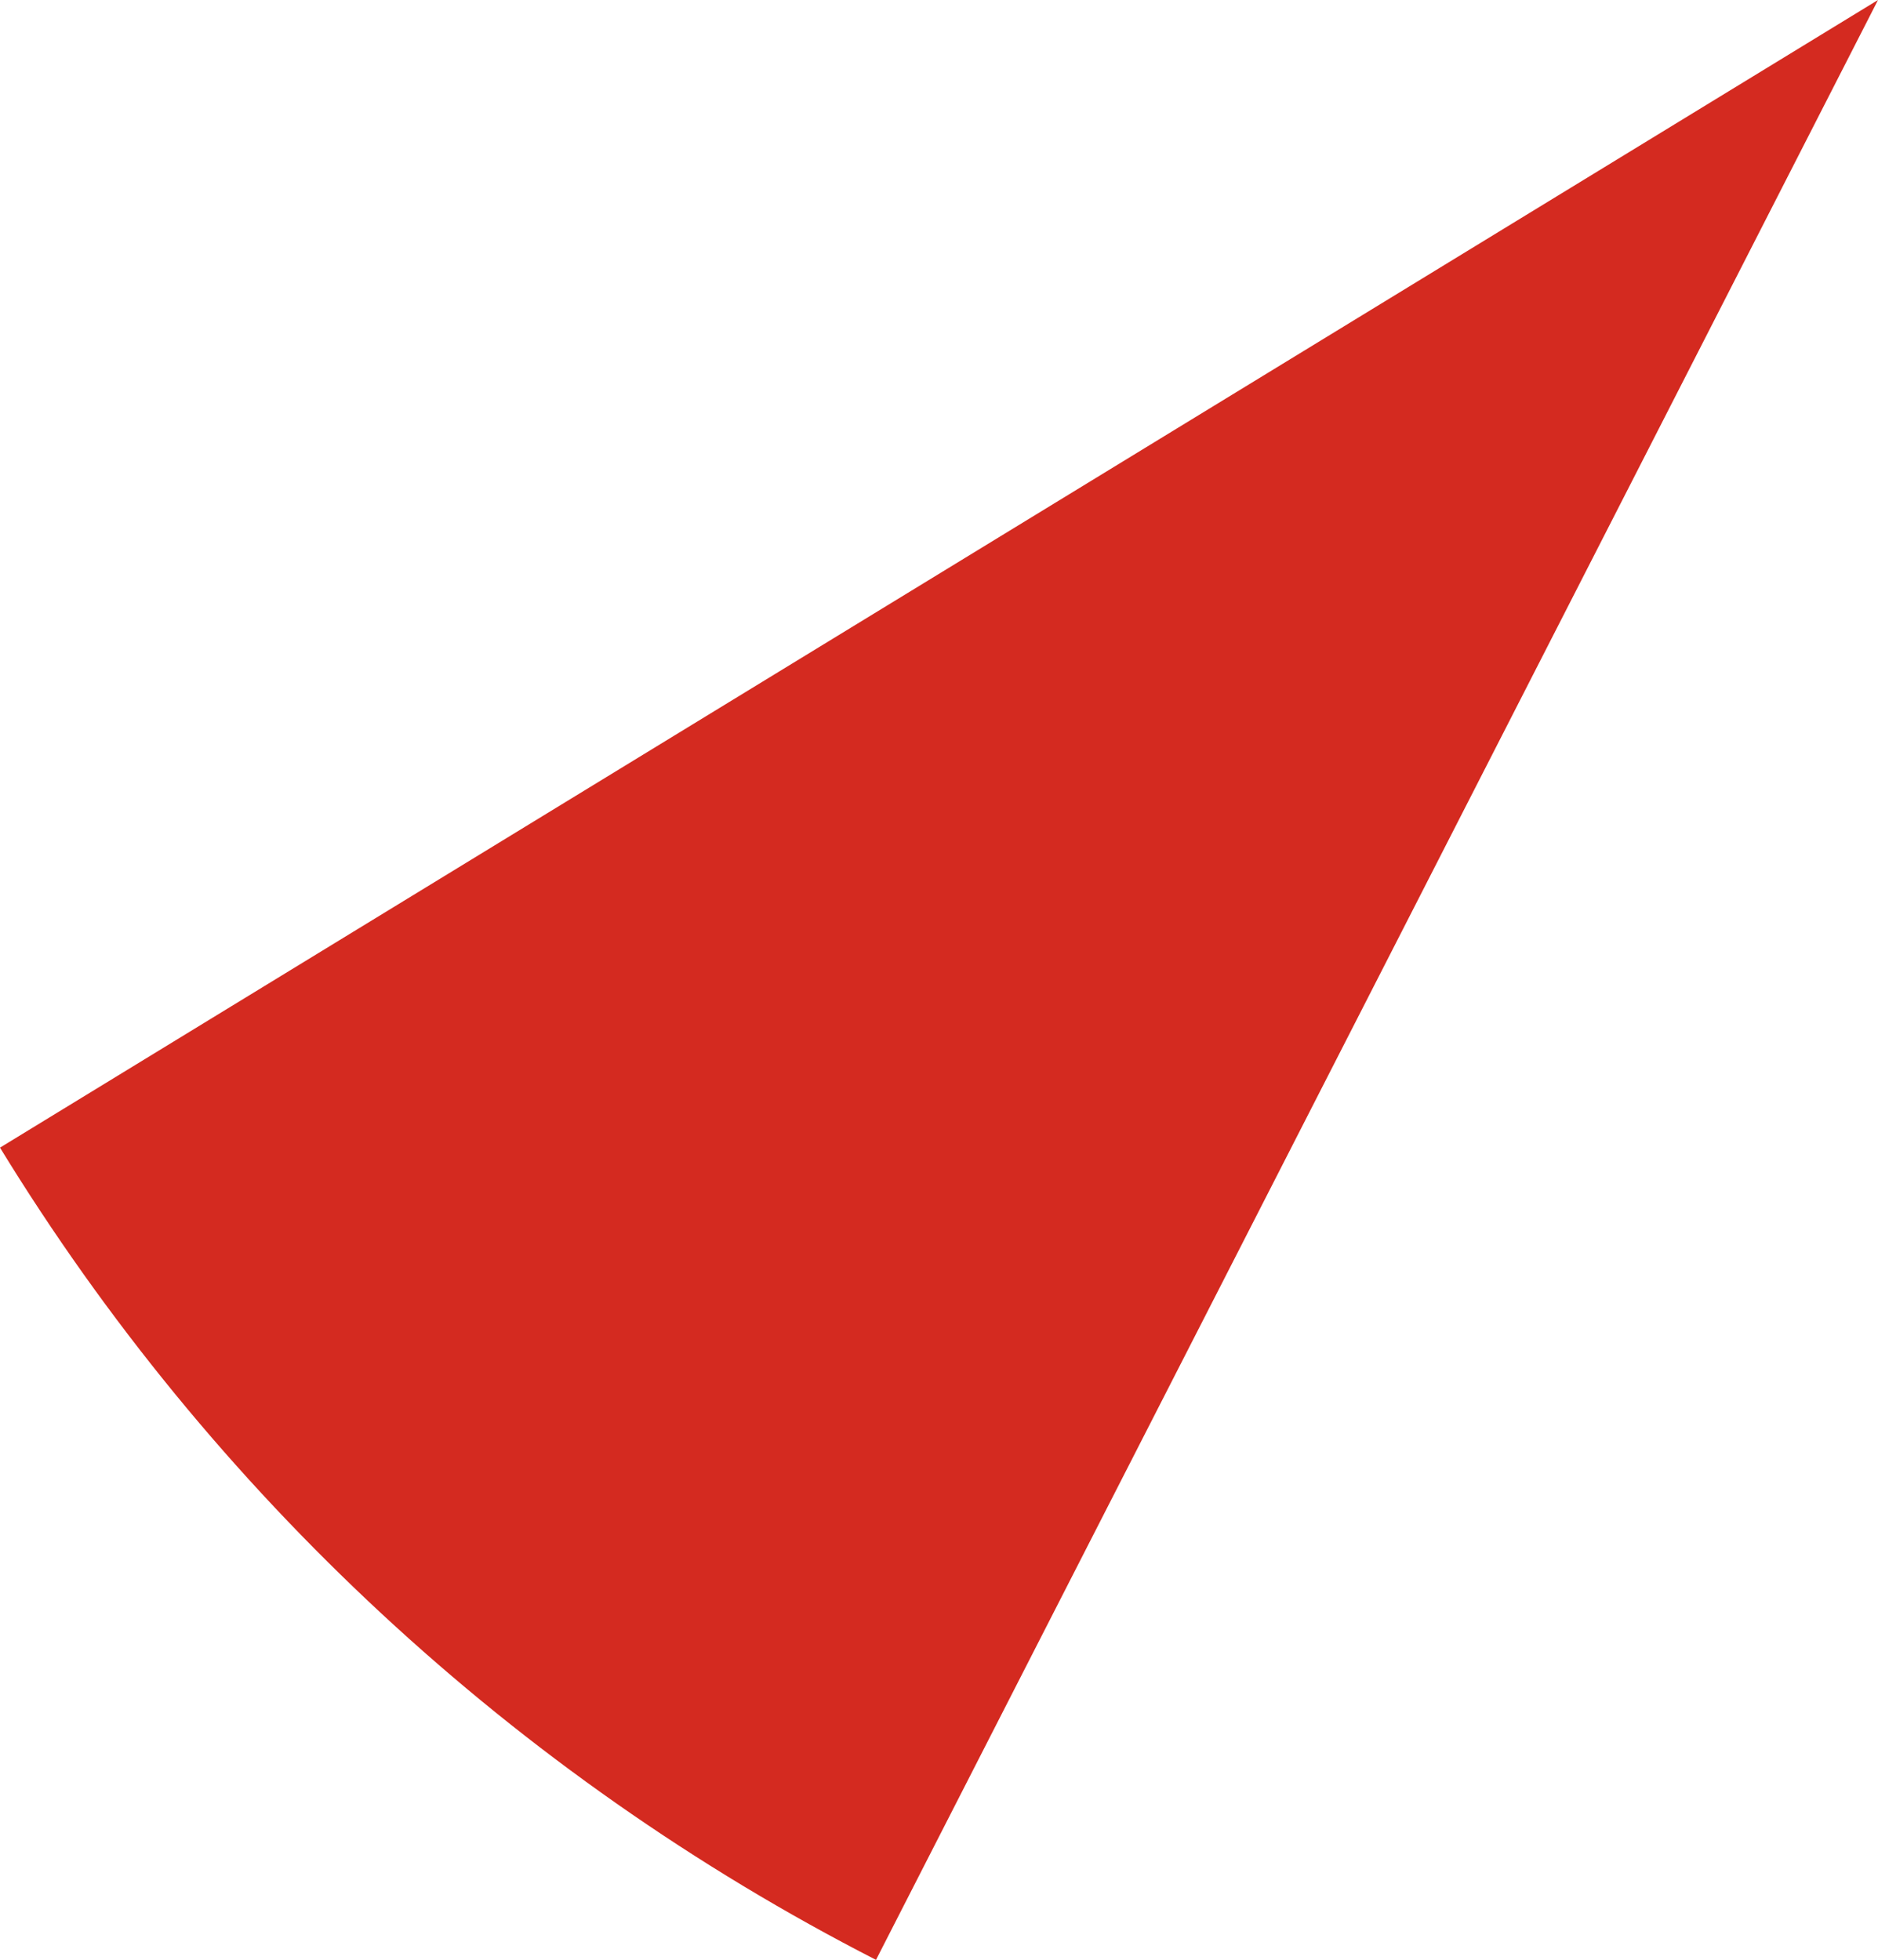 <svg xmlns="http://www.w3.org/2000/svg" class="inline" viewBox="0 0 67.08 70" preserveAspectRatio="xMidYMid meet" role="img">
  <title>Book 3, Prop 20 -- Red angle</title>
  <path class="fill-red" d="M0,40.99C7.54,53.31,18.38,63.39,31.29,70L67.08,0L0,40.99z" style="fill:#d42a20;fill-opacity:1;stroke-opacity:0;"/>
</svg>

